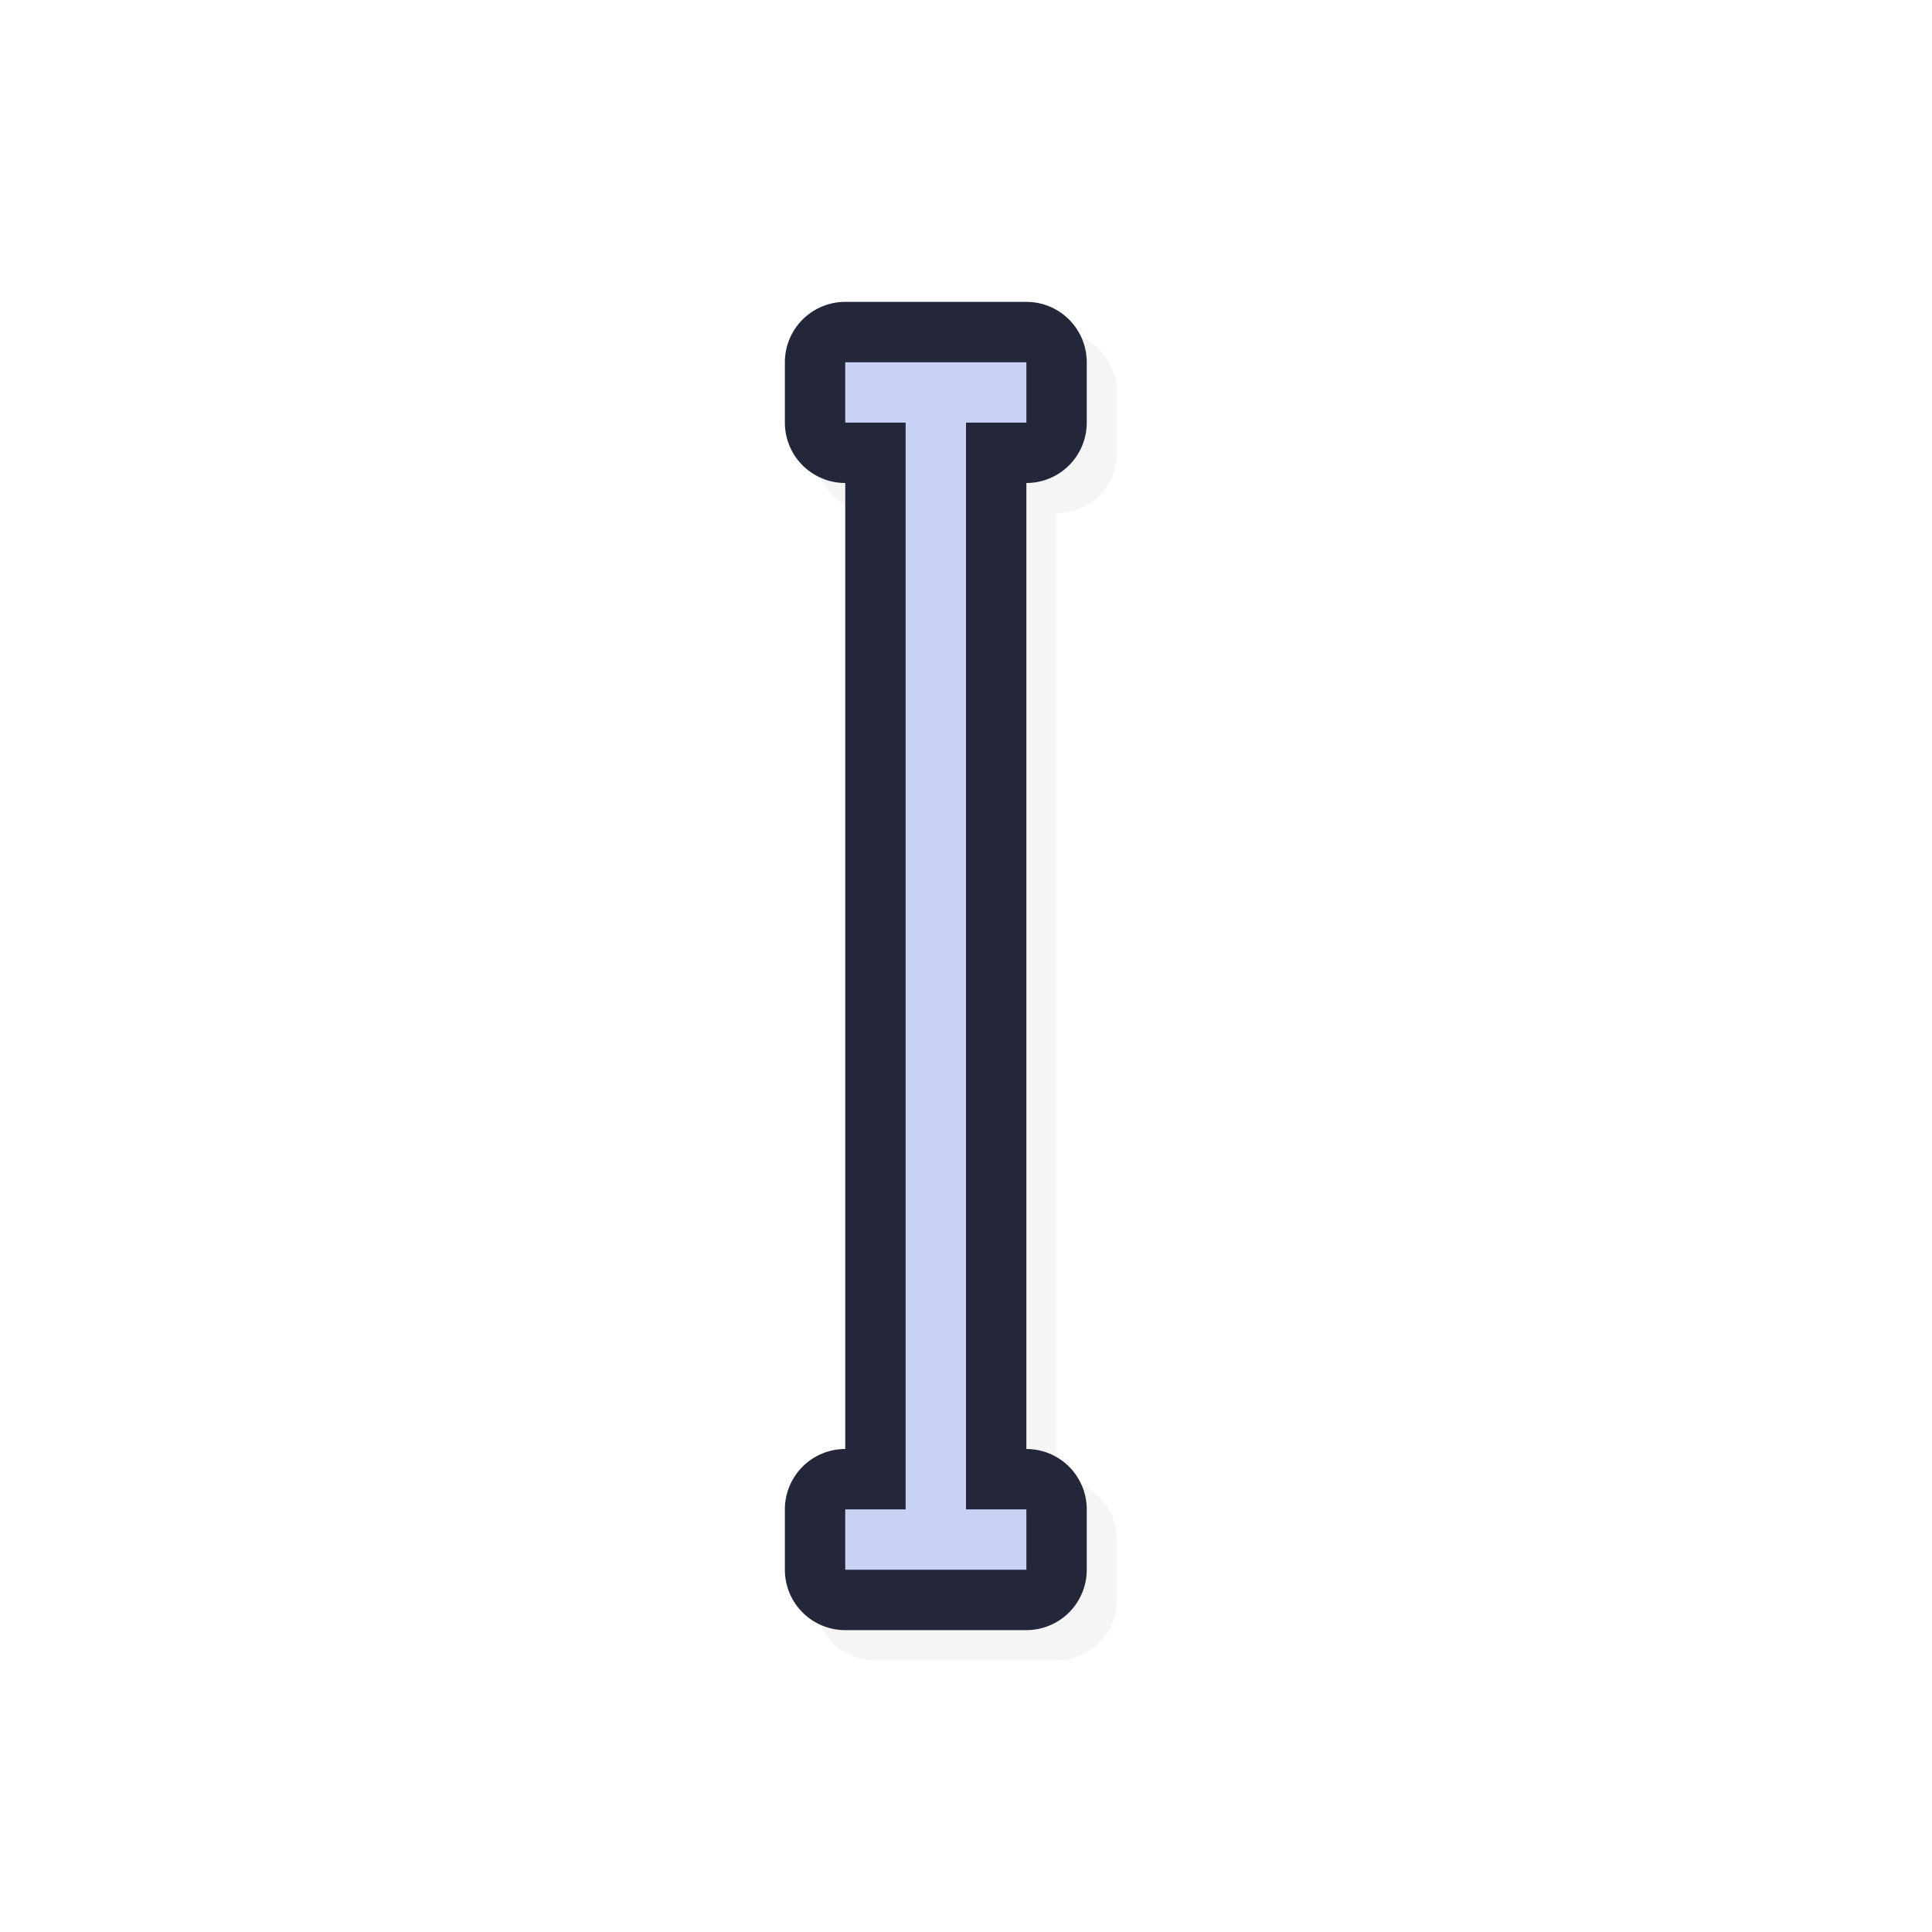 <svg xmlns="http://www.w3.org/2000/svg" width="32" height="32">
    <defs>
        <filter id="a" width="1.389" height="1.088" x="-.194" y="-.044" style="color-interpolation-filters:sRGB">
            <feGaussianBlur stdDeviation=".405"/>
        </filter>
    </defs>
    <path d="M14.5 5.5a1 1 0 0 0-1 1v1a1 1 0 0 0 1 1v16a1 1 0 0 0-1 1v1a1 1 0 0 0 1 1h3a1 1 0 0 0 1-1v-1a1 1 0 0 0-1-1v-16a1 1 0 0 0 1-1v-1a1 1 0 0 0-1-1h-2z" style="color:#000;font-style:normal;font-variant:normal;font-weight:400;font-stretch:normal;font-size:medium;line-height:normal;font-family:sans-serif;font-variant-ligatures:normal;font-variant-position:normal;font-variant-caps:normal;font-variant-numeric:normal;font-variant-alternates:normal;font-feature-settings:normal;text-indent:0;text-align:start;text-decoration:none;text-decoration-line:none;text-decoration-style:solid;text-decoration-color:#000;letter-spacing:normal;word-spacing:normal;text-transform:none;writing-mode:lr-tb;direction:ltr;text-orientation:mixed;dominant-baseline:auto;baseline-shift:baseline;text-anchor:start;white-space:normal;shape-padding:0;clip-rule:nonzero;display:inline;overflow:visible;visibility:visible;opacity:.2;isolation:auto;mix-blend-mode:normal;color-interpolation:sRGB;color-interpolation-filters:linearRGB;solid-color:#000;solid-opacity:1;vector-effect:none;fill:#000;fill-opacity:1;fill-rule:nonzero;stroke:none;stroke-width:2;stroke-linecap:round;stroke-linejoin:round;stroke-miterlimit:4;stroke-dasharray:none;stroke-dashoffset:0;stroke-opacity:1;color-rendering:auto;image-rendering:auto;shape-rendering:auto;text-rendering:auto;enable-background:accumulate;filter:url(#a)"/>
    <path d="M14 5a1 1 0 0 0-1 1v1a1 1 0 0 0 1 1v16a1 1 0 0 0-1 1v1a1 1 0 0 0 1 1h3a1 1 0 0 0 1-1v-1a1 1 0 0 0-1-1V8a1 1 0 0 0 1-1V6a1 1 0 0 0-1-1h-2z" style="color:#000;font-style:normal;font-variant:normal;font-weight:400;font-stretch:normal;font-size:medium;line-height:normal;font-family:sans-serif;font-variant-ligatures:normal;font-variant-position:normal;font-variant-caps:normal;font-variant-numeric:normal;font-variant-alternates:normal;font-feature-settings:normal;text-indent:0;text-align:start;text-decoration:none;text-decoration-line:none;text-decoration-style:solid;text-decoration-color:#000;letter-spacing:normal;word-spacing:normal;text-transform:none;writing-mode:lr-tb;direction:ltr;text-orientation:mixed;dominant-baseline:auto;baseline-shift:baseline;text-anchor:start;white-space:normal;shape-padding:0;clip-rule:nonzero;display:inline;overflow:visible;visibility:visible;opacity:1;isolation:auto;mix-blend-mode:normal;color-interpolation:sRGB;color-interpolation-filters:linearRGB;solid-color:#000;solid-opacity:1;vector-effect:none;fill:#24273a;fill-opacity:1;fill-rule:nonzero;stroke:none;stroke-width:2;stroke-linecap:round;stroke-linejoin:round;stroke-miterlimit:4;stroke-dasharray:none;stroke-dashoffset:0;stroke-opacity:1;color-rendering:auto;image-rendering:auto;shape-rendering:auto;text-rendering:auto;enable-background:accumulate"/>
    <path d="M14 6v1h1v18h-1v1h3v-1h-1V7h1V6z" style="opacity:1;fill:#cad3f5;fill-opacity:1;stroke:none;stroke-width:1.354;stroke-linecap:square;stroke-linejoin:bevel;stroke-miterlimit:4;stroke-dasharray:none;stroke-opacity:1"/>
</svg>
